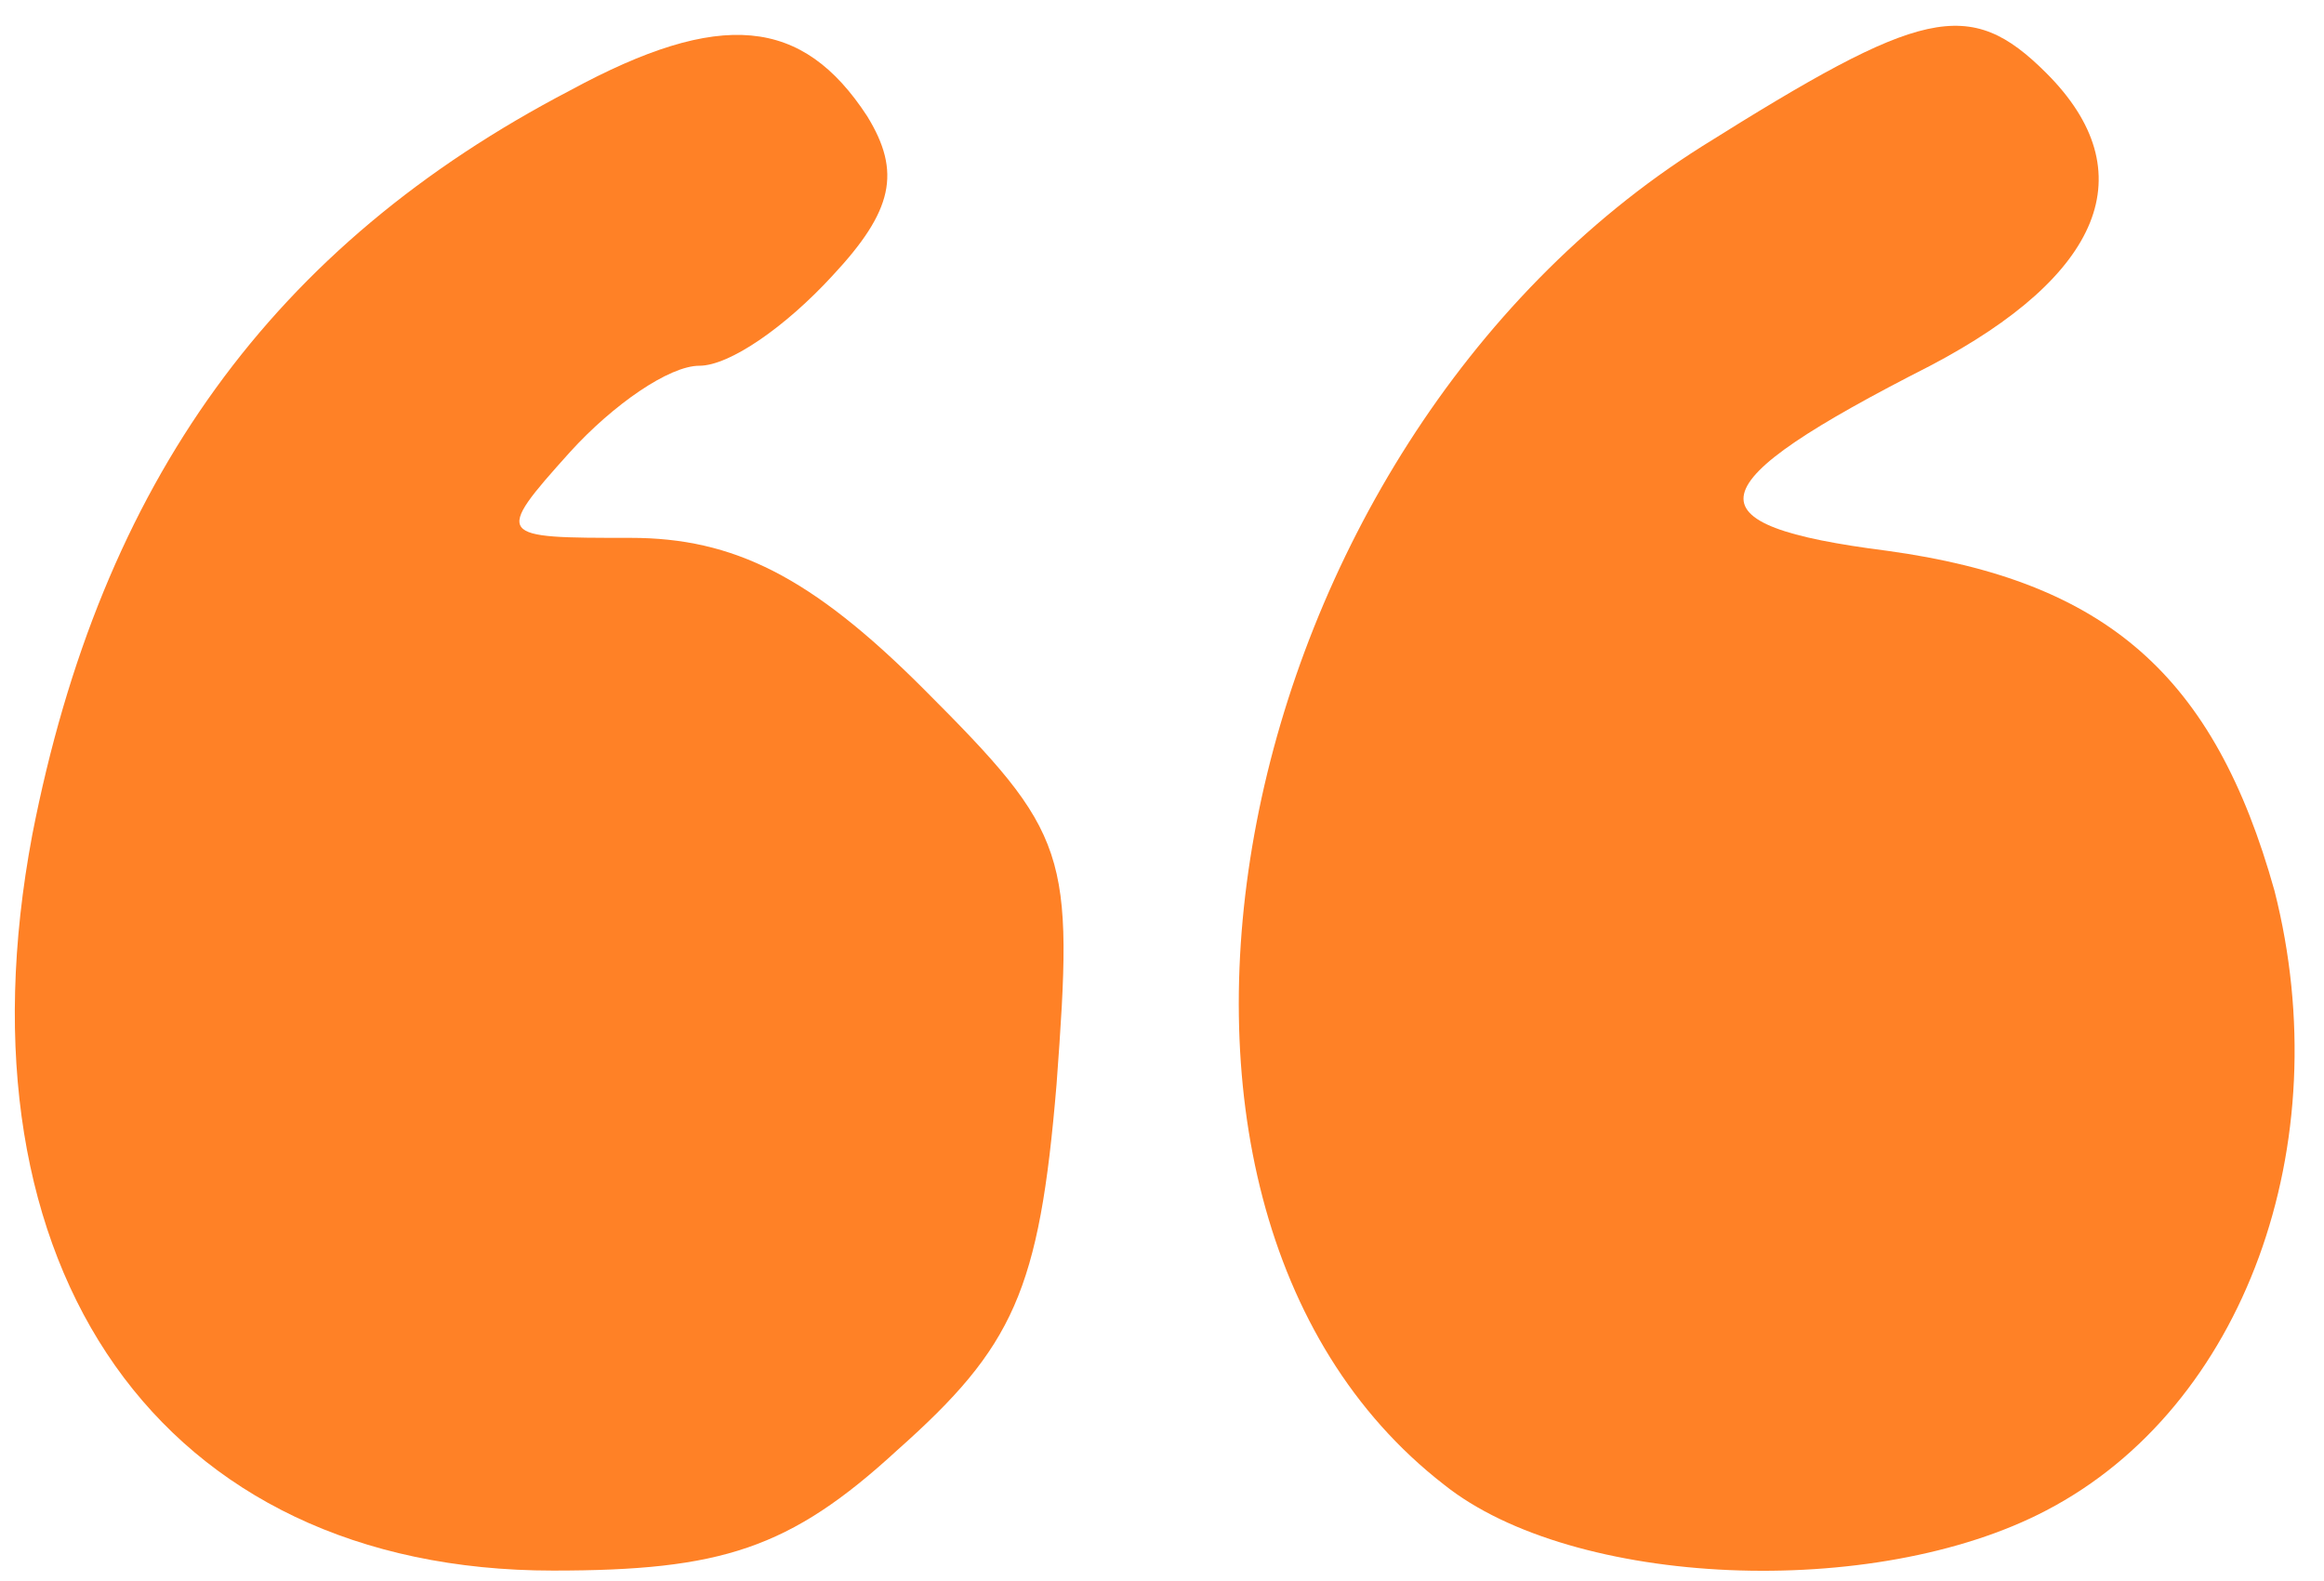 <svg width="72" height="49" viewBox="0 0 72 49" fill="none" xmlns="http://www.w3.org/2000/svg">
<path d="M17.666 2.8C8.466 7.6 3.133 14.933 1 25.866C-1.534 39.333 5 48.666 17.133 48.666C22.333 48.666 24.466 48 27.8 44.933C31.4 41.733 32.2 40 32.733 33.6C33.266 26.4 33.133 25.866 28.6 21.333C25.133 17.866 22.733 16.666 19.533 16.666C15.4 16.666 15.266 16.666 17.666 14C19 12.533 20.733 11.333 21.666 11.333C22.6 11.333 24.333 10.133 25.8 8.533C27.666 6.533 27.933 5.333 26.866 3.6C24.866 0.533 22.333 0.267 17.666 2.8Z" fill="#FF8126"/>
<path d="M52.733 4.533C37.933 13.867 33.4 37.2 44.733 46C48.733 49.2 58.066 49.6 63.4 46.8C69.533 43.6 72.466 35.467 70.466 27.6C68.6 20.933 65.266 18 58.467 17.067C52.2 16.267 52.467 15.067 59.8 11.333C65.133 8.533 66.466 5.333 63.4 2.267C61 -0.133 59.533 0.267 52.733 4.533Z" fill="#FF8126"/>
</svg>
